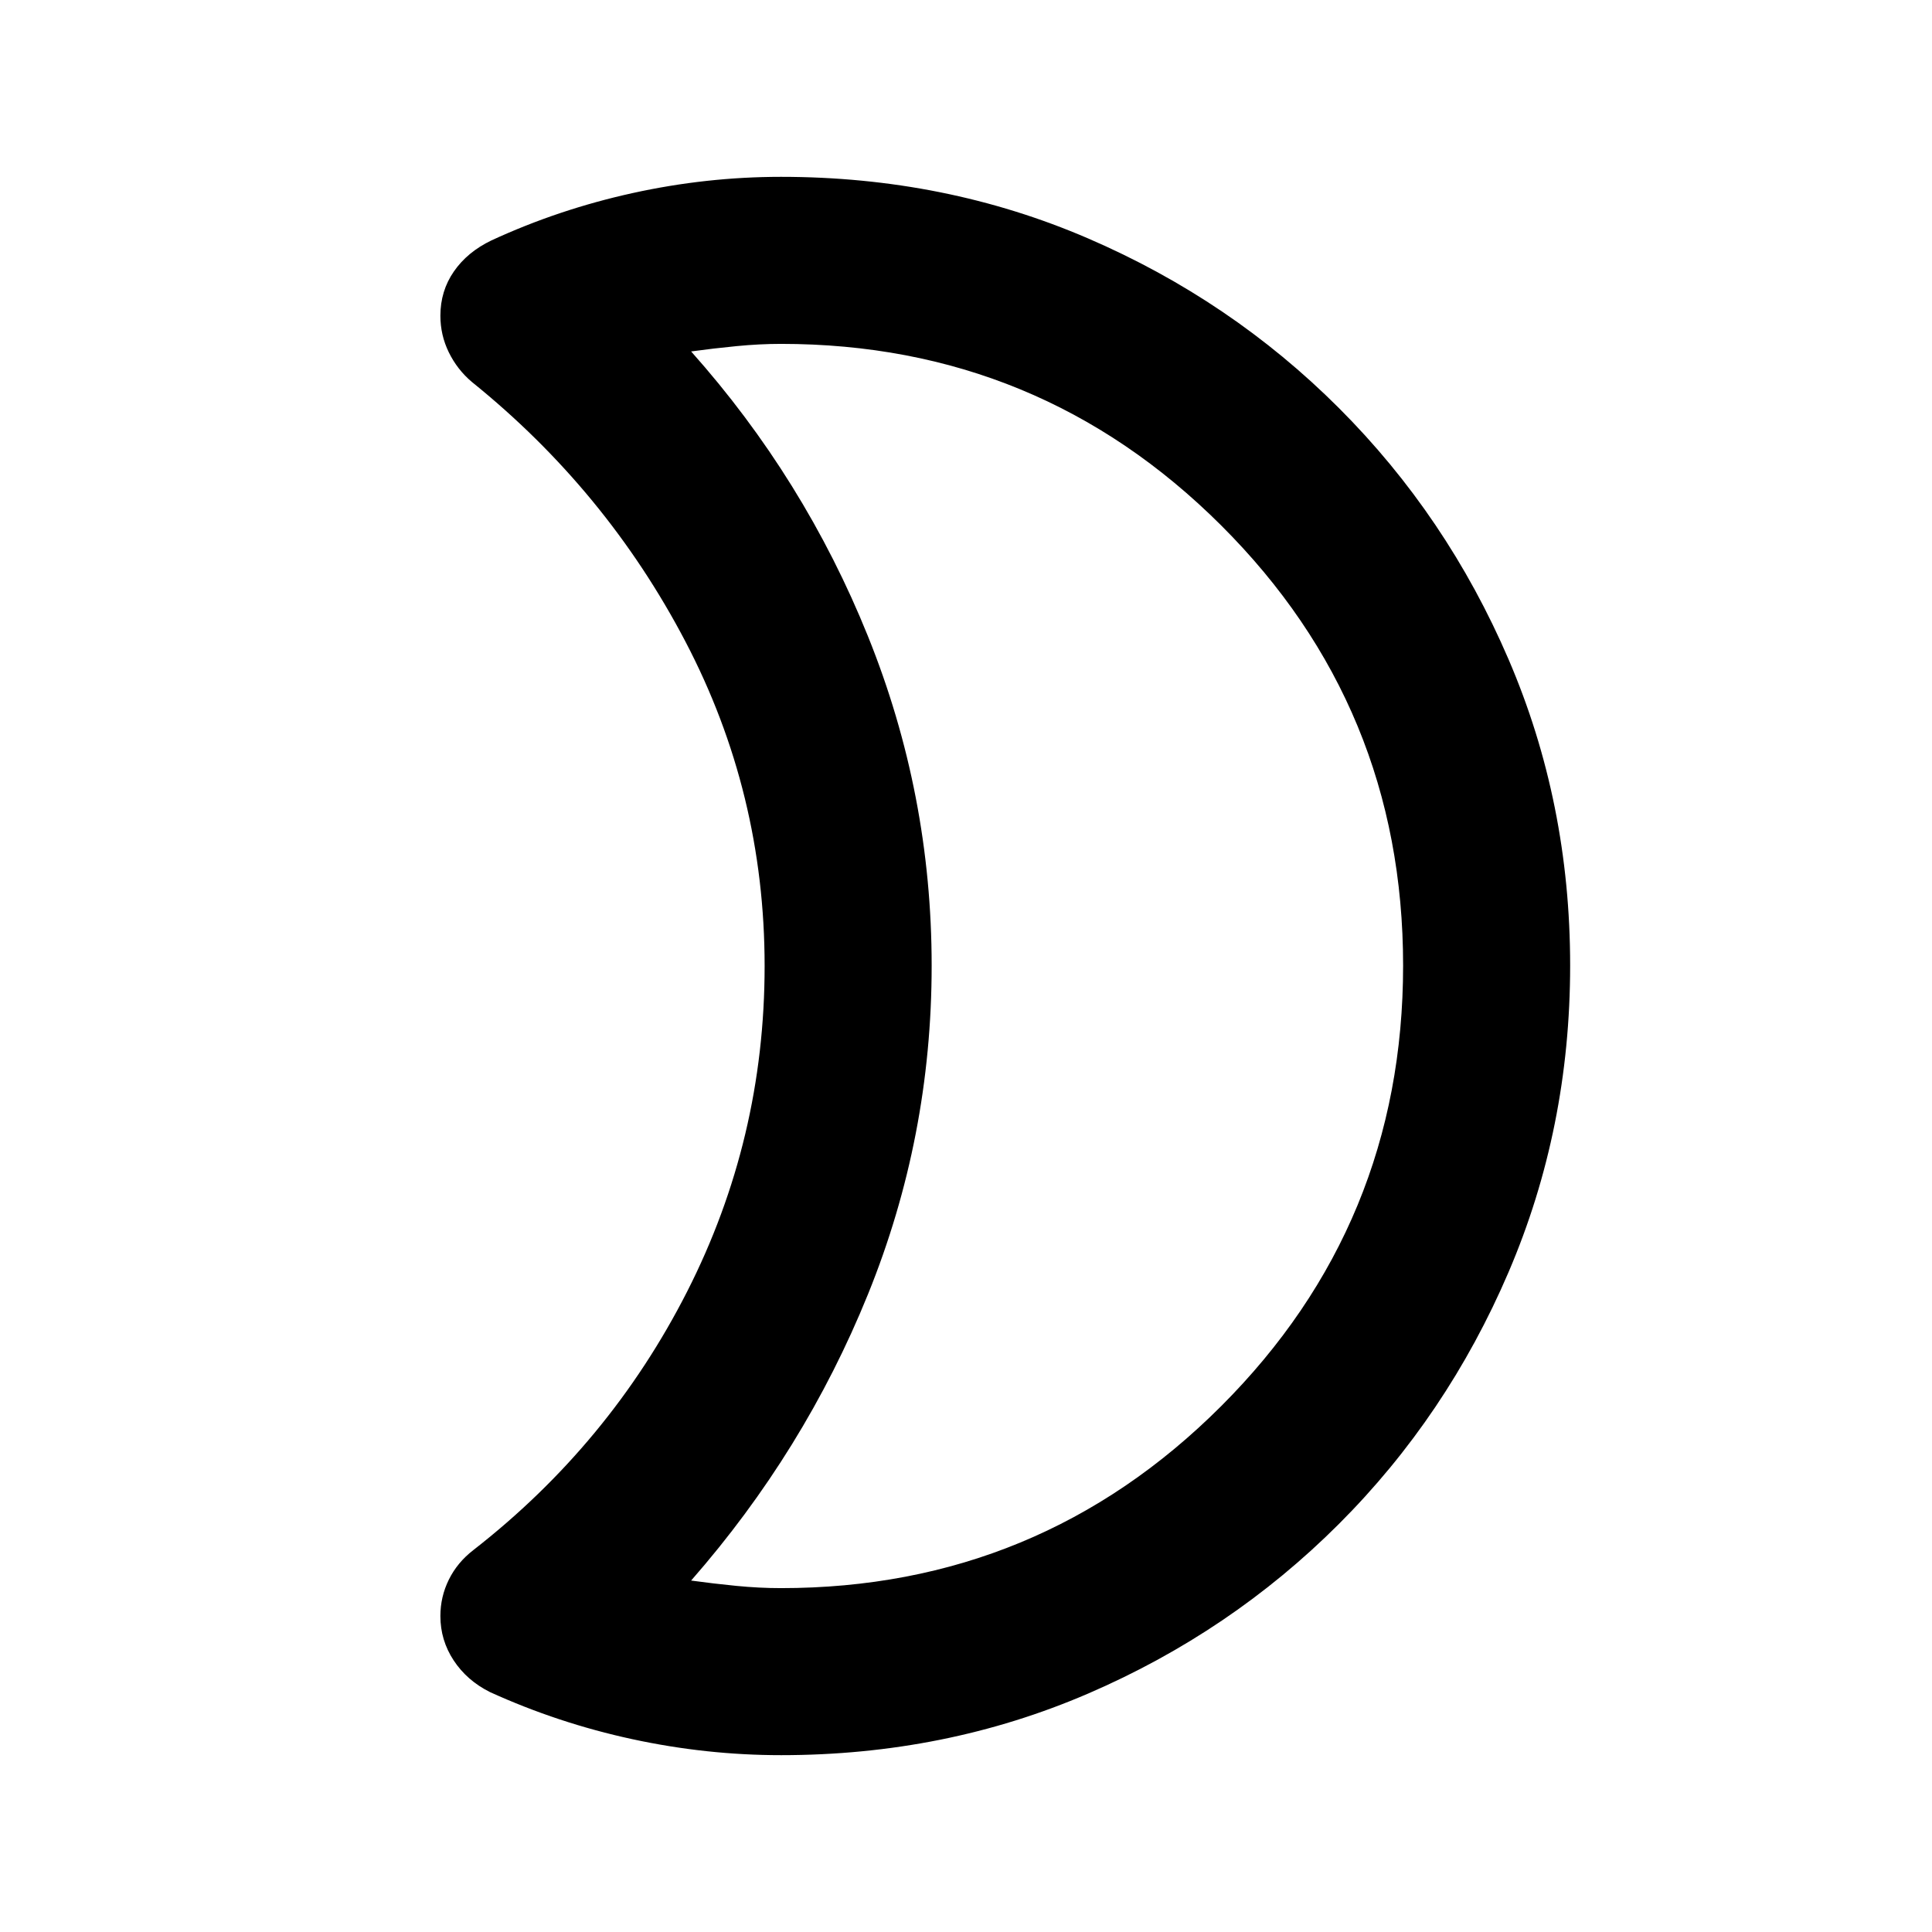 <svg xmlns="http://www.w3.org/2000/svg" height="20" viewBox="0 -960 960 960" width="20"><path d="M388.065-170.87q128.24 0 218.686-90.39 90.445-90.391 90.445-218.967 0-128.577-90.445-218.74-90.446-90.163-218.686-90.163-10.565 0-22.087 1.119-11.521 1.12-22.565 2.641 56.283 63.175 87.902 141.594 31.62 78.418 31.62 163.619 0 85.2-31.62 163.222-31.619 78.022-87.902 142.305 11.044 1.521 22.446 2.641 11.402 1.119 22.206 1.119Zm0 83q-37.136 0-73.913-7.956-36.777-7.956-70.696-23.391-11.434-5.718-18.032-15.738-6.598-10.021-6.598-22.045 0-9.593 4.217-18.119 4.218-8.527 12.174-14.664 67.761-52.804 106.239-128.489Q379.935-393.957 379.935-480t-39.359-161.228q-39.359-75.185-106.12-128.989-7.262-6.16-11.446-14.716-4.184-8.557-4.184-18.183 0-12.319 6.717-22.014 6.718-9.696 18.653-15.414 33.413-15.434 70.112-23.511 36.699-8.076 73.757-8.076 81.647 0 152.596 30.598 70.948 30.598 124.644 84.294Q719-703.544 749.598-632.365q30.598 71.18 30.598 152.109 0 80.93-30.598 152.365t-84.293 125.13q-53.696 53.696-124.644 84.294-70.949 30.598-152.596 30.598ZM462.935-480Z"/></svg>